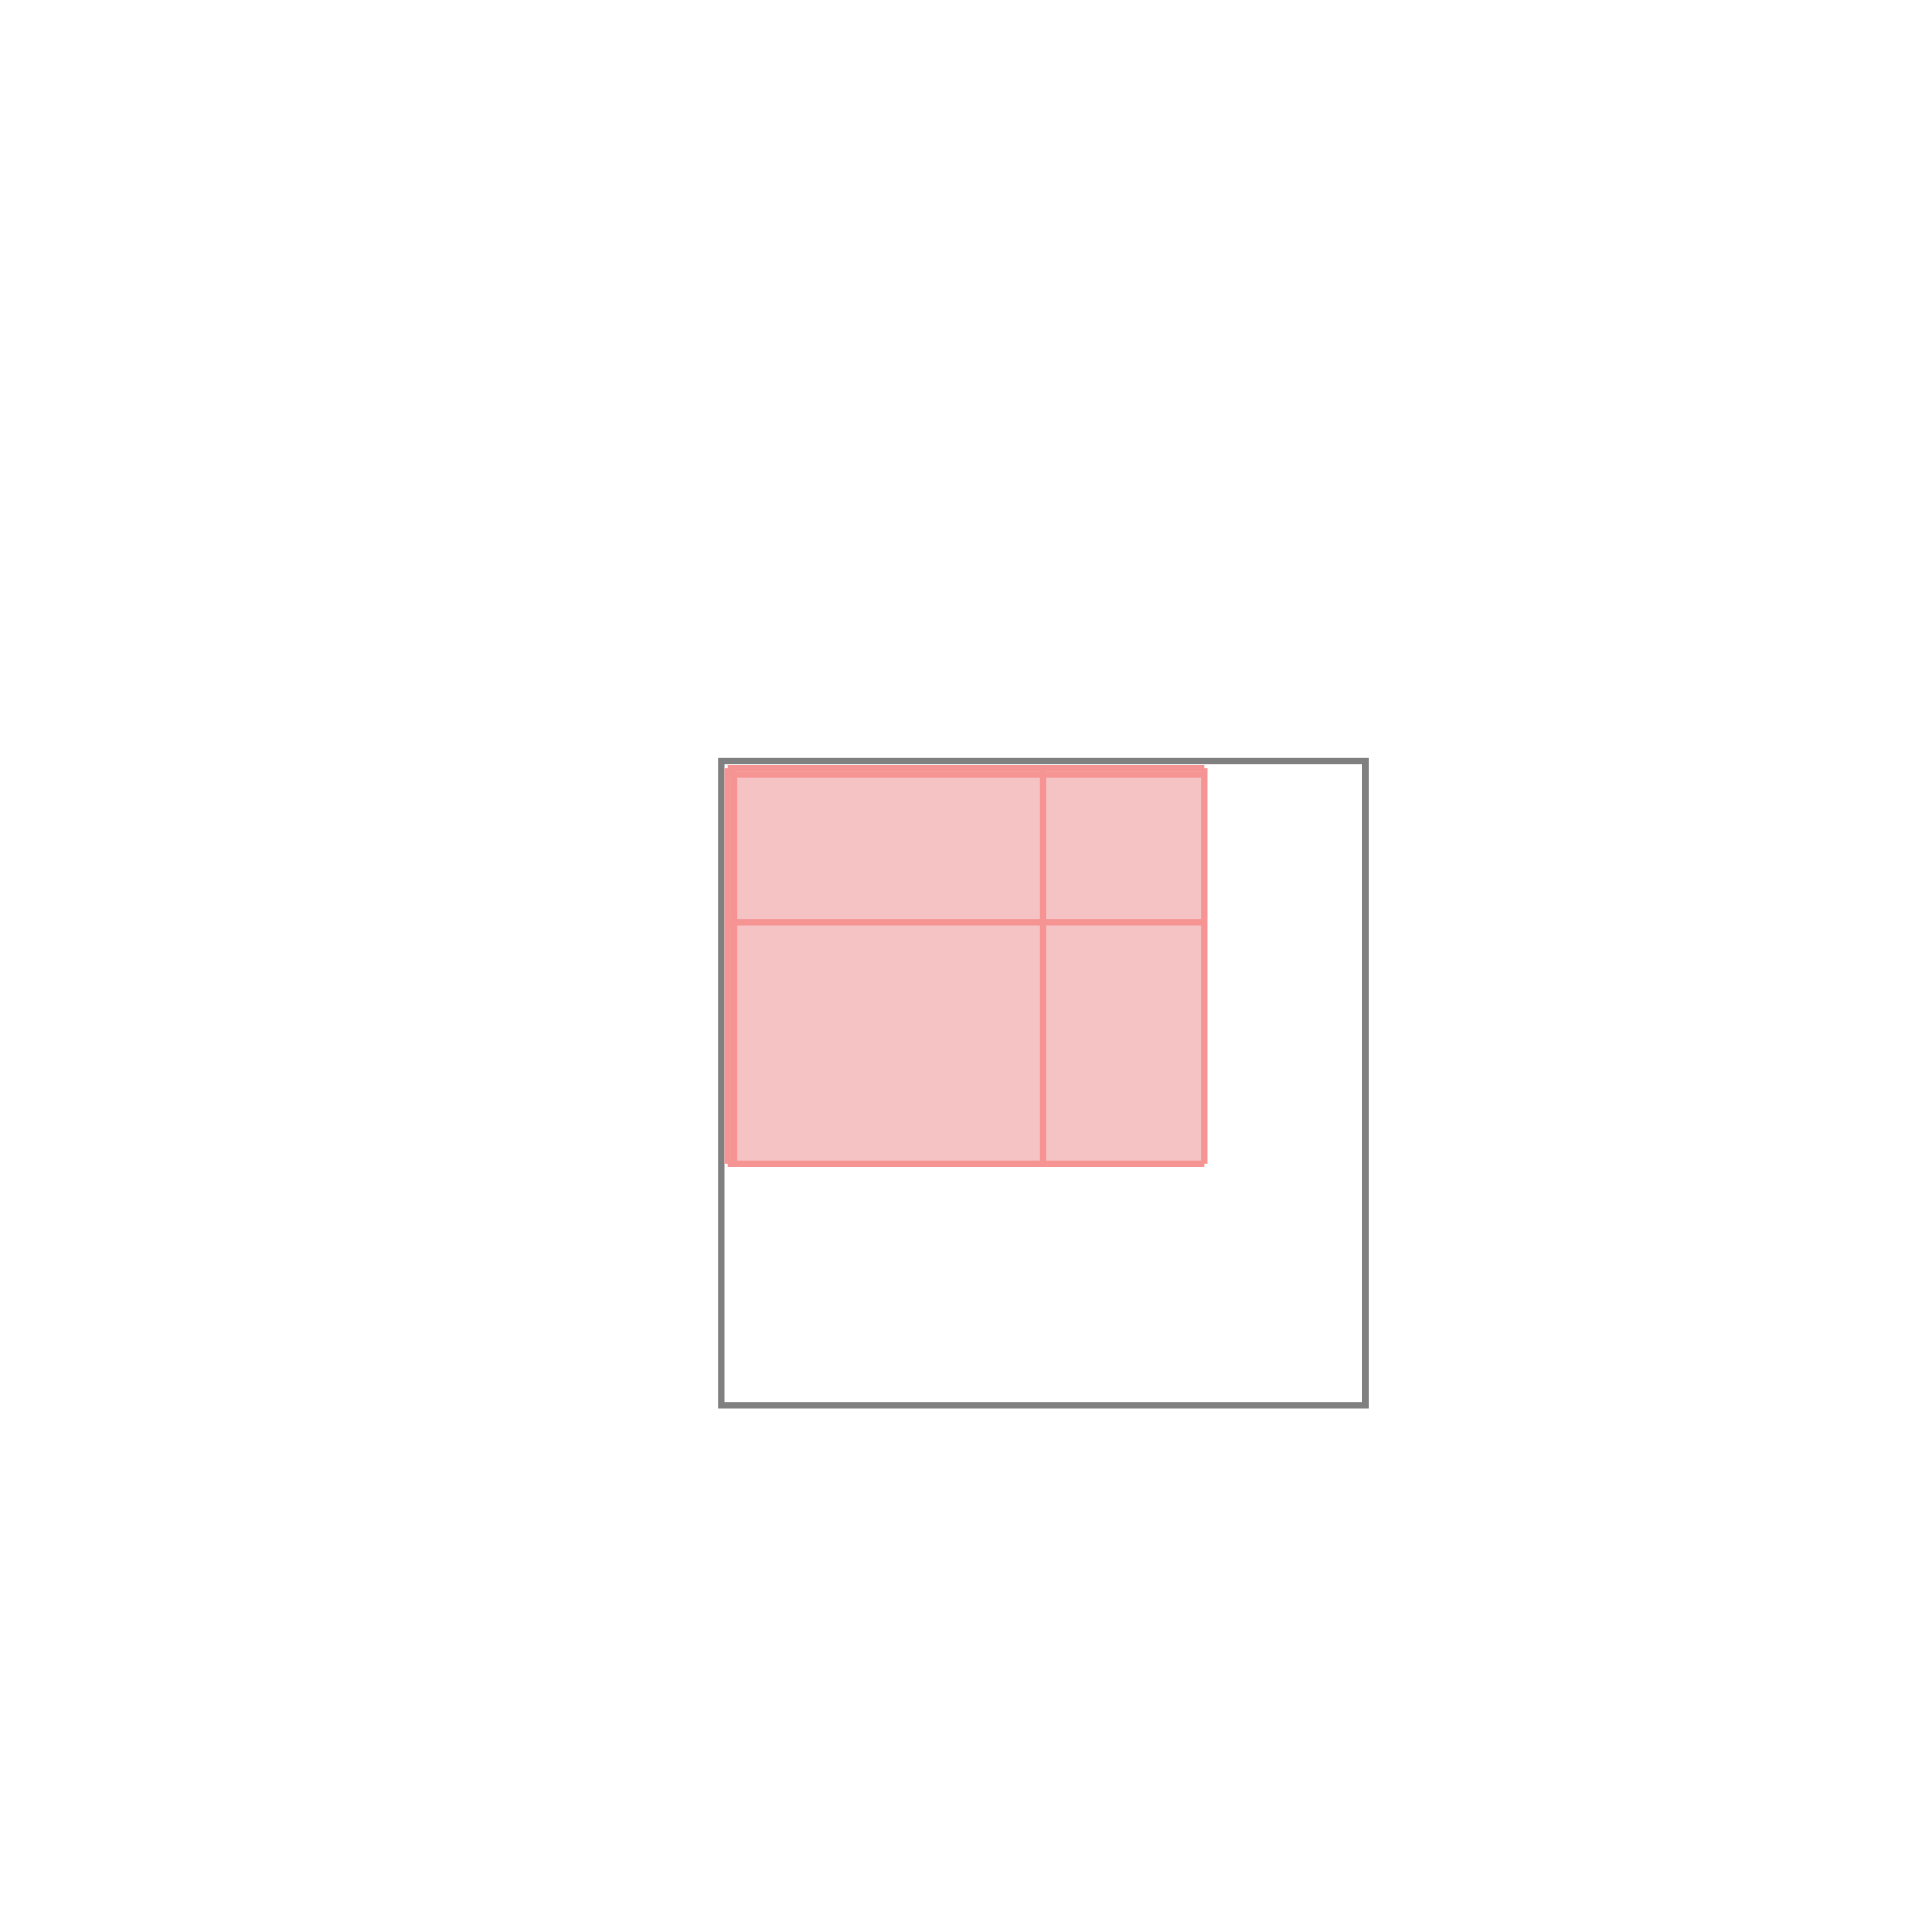 <svg xmlns="http://www.w3.org/2000/svg" viewBox="-1.5 -1.5 3 3">
<g transform="scale(1, -1)">
<path d="M-0.37 -0.307 L0.37 -0.307 L0.37 0.307 L-0.37 0.307 z " fill="rgb(245,195,195)" />
<path d="M-0.38 -0.682 L0.62 -0.682 L0.62 0.318 L-0.38 0.318  z" fill="none" stroke="rgb(128,128,128)" stroke-width="0.01" />
<line x1="-0.37" y1="-0.307" x2="-0.37" y2="0.307" style="stroke:rgb(246,147,147);stroke-width:0.01" />
<line x1="-0.36" y1="-0.307" x2="-0.36" y2="0.307" style="stroke:rgb(246,147,147);stroke-width:0.01" />
<line x1="0.12" y1="-0.307" x2="0.12" y2="0.307" style="stroke:rgb(246,147,147);stroke-width:0.01" />
<line x1="0.37" y1="-0.307" x2="0.37" y2="0.307" style="stroke:rgb(246,147,147);stroke-width:0.01" />
<line x1="-0.37" y1="-0.307" x2="0.37" y2="-0.307" style="stroke:rgb(246,147,147);stroke-width:0.01" />
<line x1="-0.37" y1="0.068" x2="0.37" y2="0.068" style="stroke:rgb(246,147,147);stroke-width:0.01" />
<line x1="-0.37" y1="0.297" x2="0.37" y2="0.297" style="stroke:rgb(246,147,147);stroke-width:0.01" />
<line x1="-0.37" y1="0.307" x2="0.37" y2="0.307" style="stroke:rgb(246,147,147);stroke-width:0.01" />
</g>
</svg>
